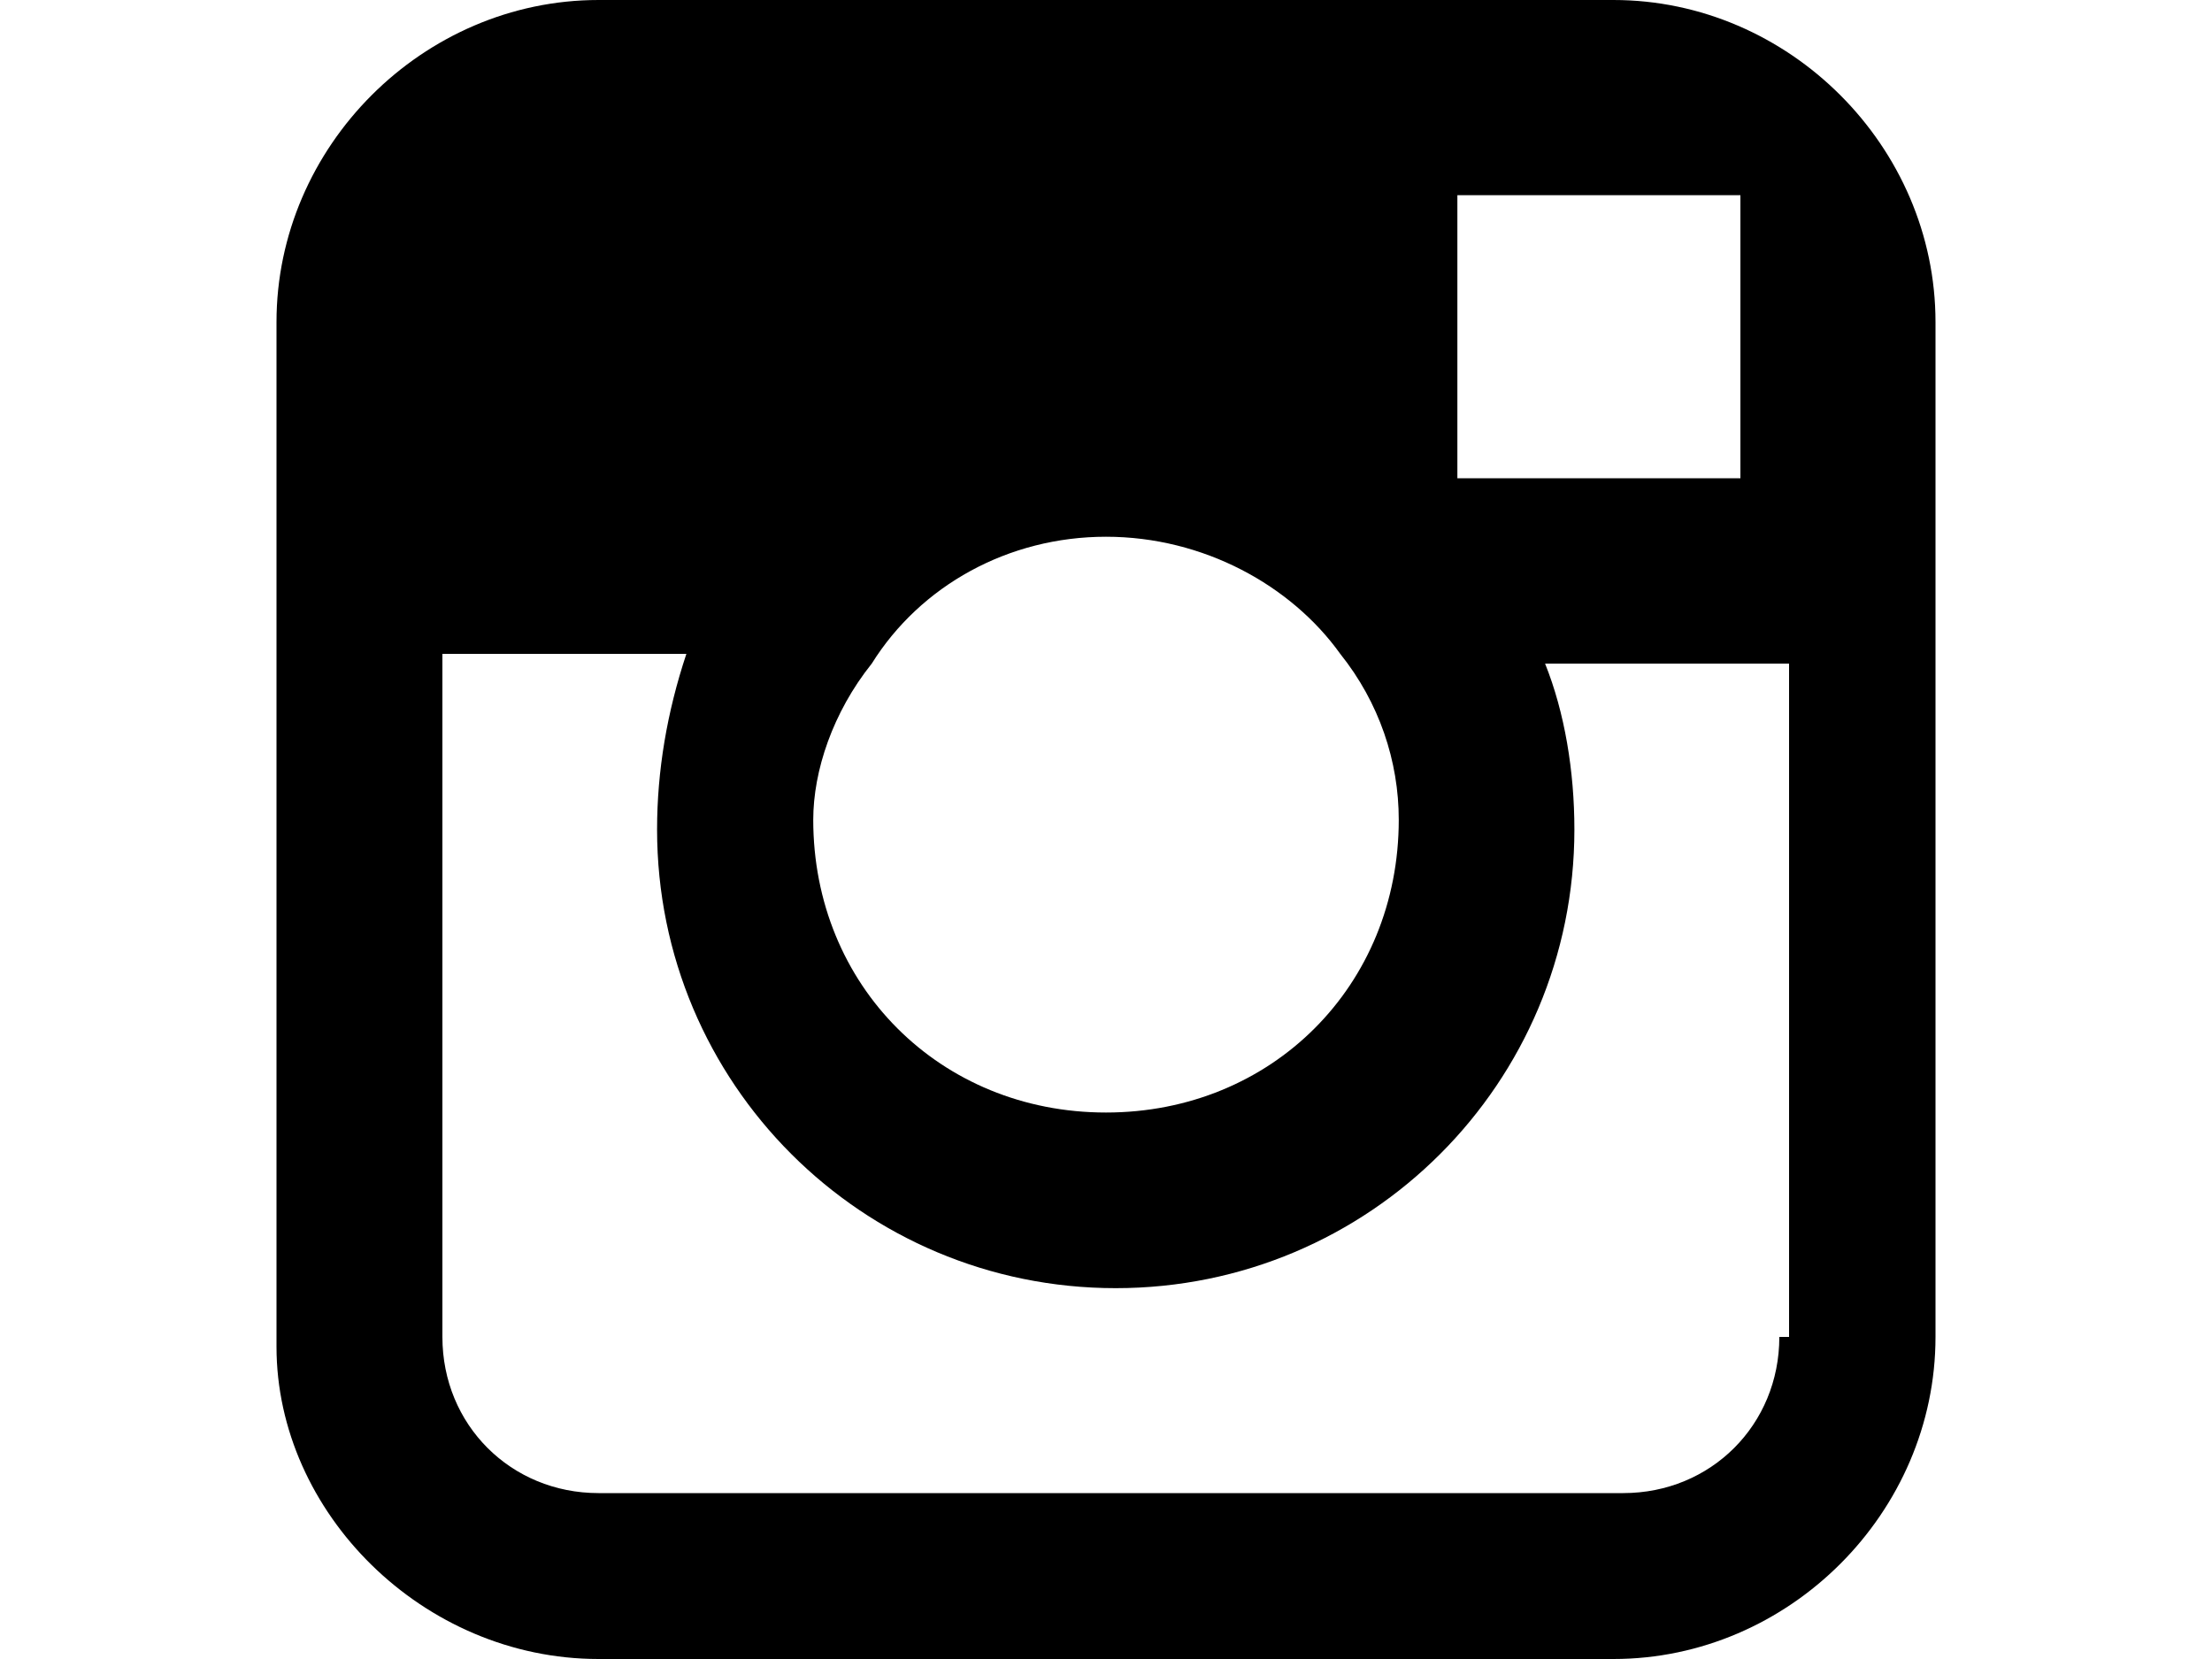<?xml version="1.0" encoding="utf-8"?>
<!-- Generator: Adobe Illustrator 18.0.0, SVG Export Plug-In . SVG Version: 6.00 Build 0)  -->
<!DOCTYPE svg PUBLIC "-//W3C//DTD SVG 1.1//EN" "http://www.w3.org/Graphics/SVG/1.1/DTD/svg11.dtd">
<svg version="1.1" id="Layer_1" xmlns="http://www.w3.org/2000/svg" xmlns:xlink="http://www.w3.org/1999/xlink" x="0px" y="0px"
	 viewBox="0 0 2000 1500" enable-background="new 0 0 2000 1500" xml:space="preserve">
<path d="M1458.8,0H541.2C382.4,0,250,132.4,250,291.2V600v617.6c0,150,132.4,282.4,291.2,282.4h917.6
	c158.8,0,291.2-132.4,291.2-291.2V591.2v-300C1750,132.4,1617.6,0,1458.8,0z M1547.1,176.5h26.5v35.3v220.6h-255.9V176.5H1547.1z
	 M788.2,600c44.1-70.6,123.5-114.7,211.8-114.7c88.2,0,167.6,44.1,211.8,105.9c35.3,44.1,52.9,97.1,52.9,150
	c0,150-114.7,264.7-264.7,264.7S735.3,891.2,735.3,741.2C735.3,697.1,752.9,644.1,788.2,600z M1608.8,1208.8
	c0,79.4-61.8,141.2-141.2,141.2H541.2c-79.4,0-141.2-61.8-141.2-141.2V591.2h220.6c-17.6,52.9-26.5,105.9-26.5,158.8
	c0,229.4,185.3,414.7,414.7,414.7s414.7-185.3,414.7-414.7c0-52.9-8.8-105.9-26.5-150h220.6v608.8H1608.8z"/>
</svg>
